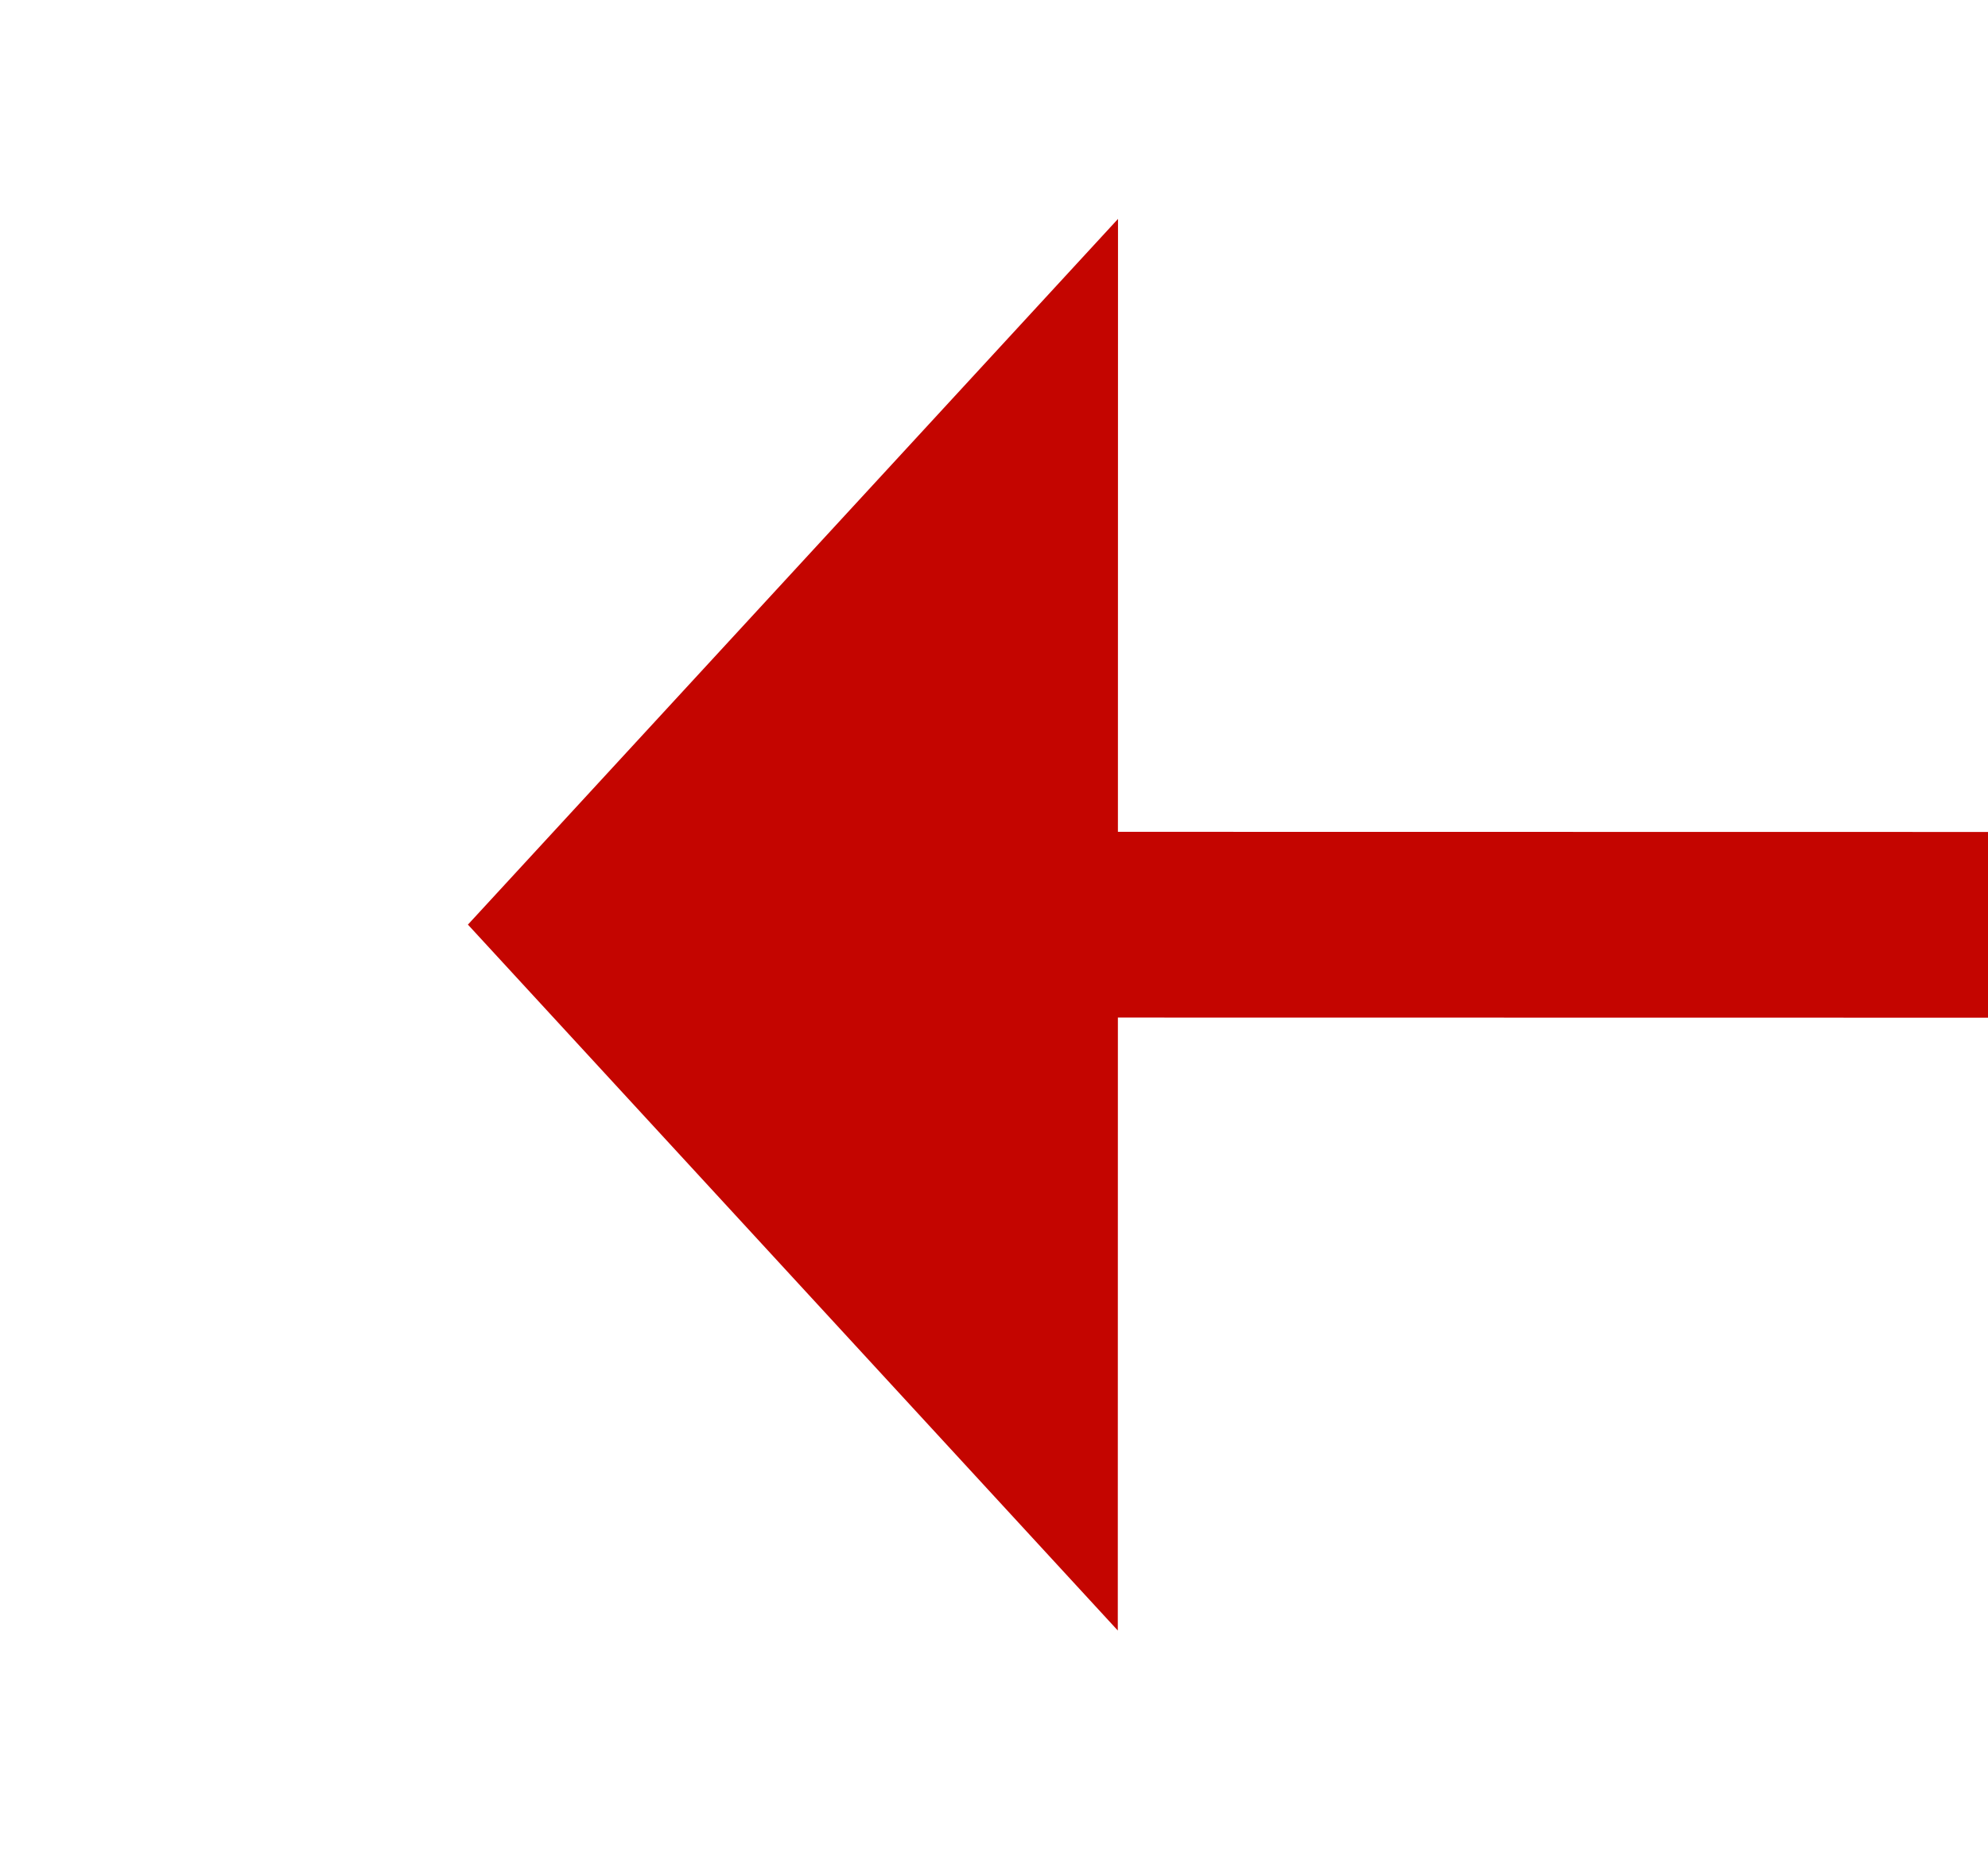 ﻿<?xml version="1.0" encoding="utf-8"?>
<svg version="1.1" xmlns:xlink="http://www.w3.org/1999/xlink" width="21.413px" height="20px" viewBox="612.588 266.936  21.413 20" xmlns="http://www.w3.org/2000/svg">
  <g transform="matrix(-0.674 0.739 -0.739 -0.674 1247.885 2.935 )">
    <path d="M 622.957 276.566  L 596 247  " stroke-width="2" stroke-dasharray="18,8" stroke="#c40500" fill="none" />
    <path d="M 616.668 280.948  L 627 281  L 627.9 270.707  L 616.668 280.948  Z " fill-rule="nonzero" fill="#c40500" stroke="none" />
  </g>
</svg>